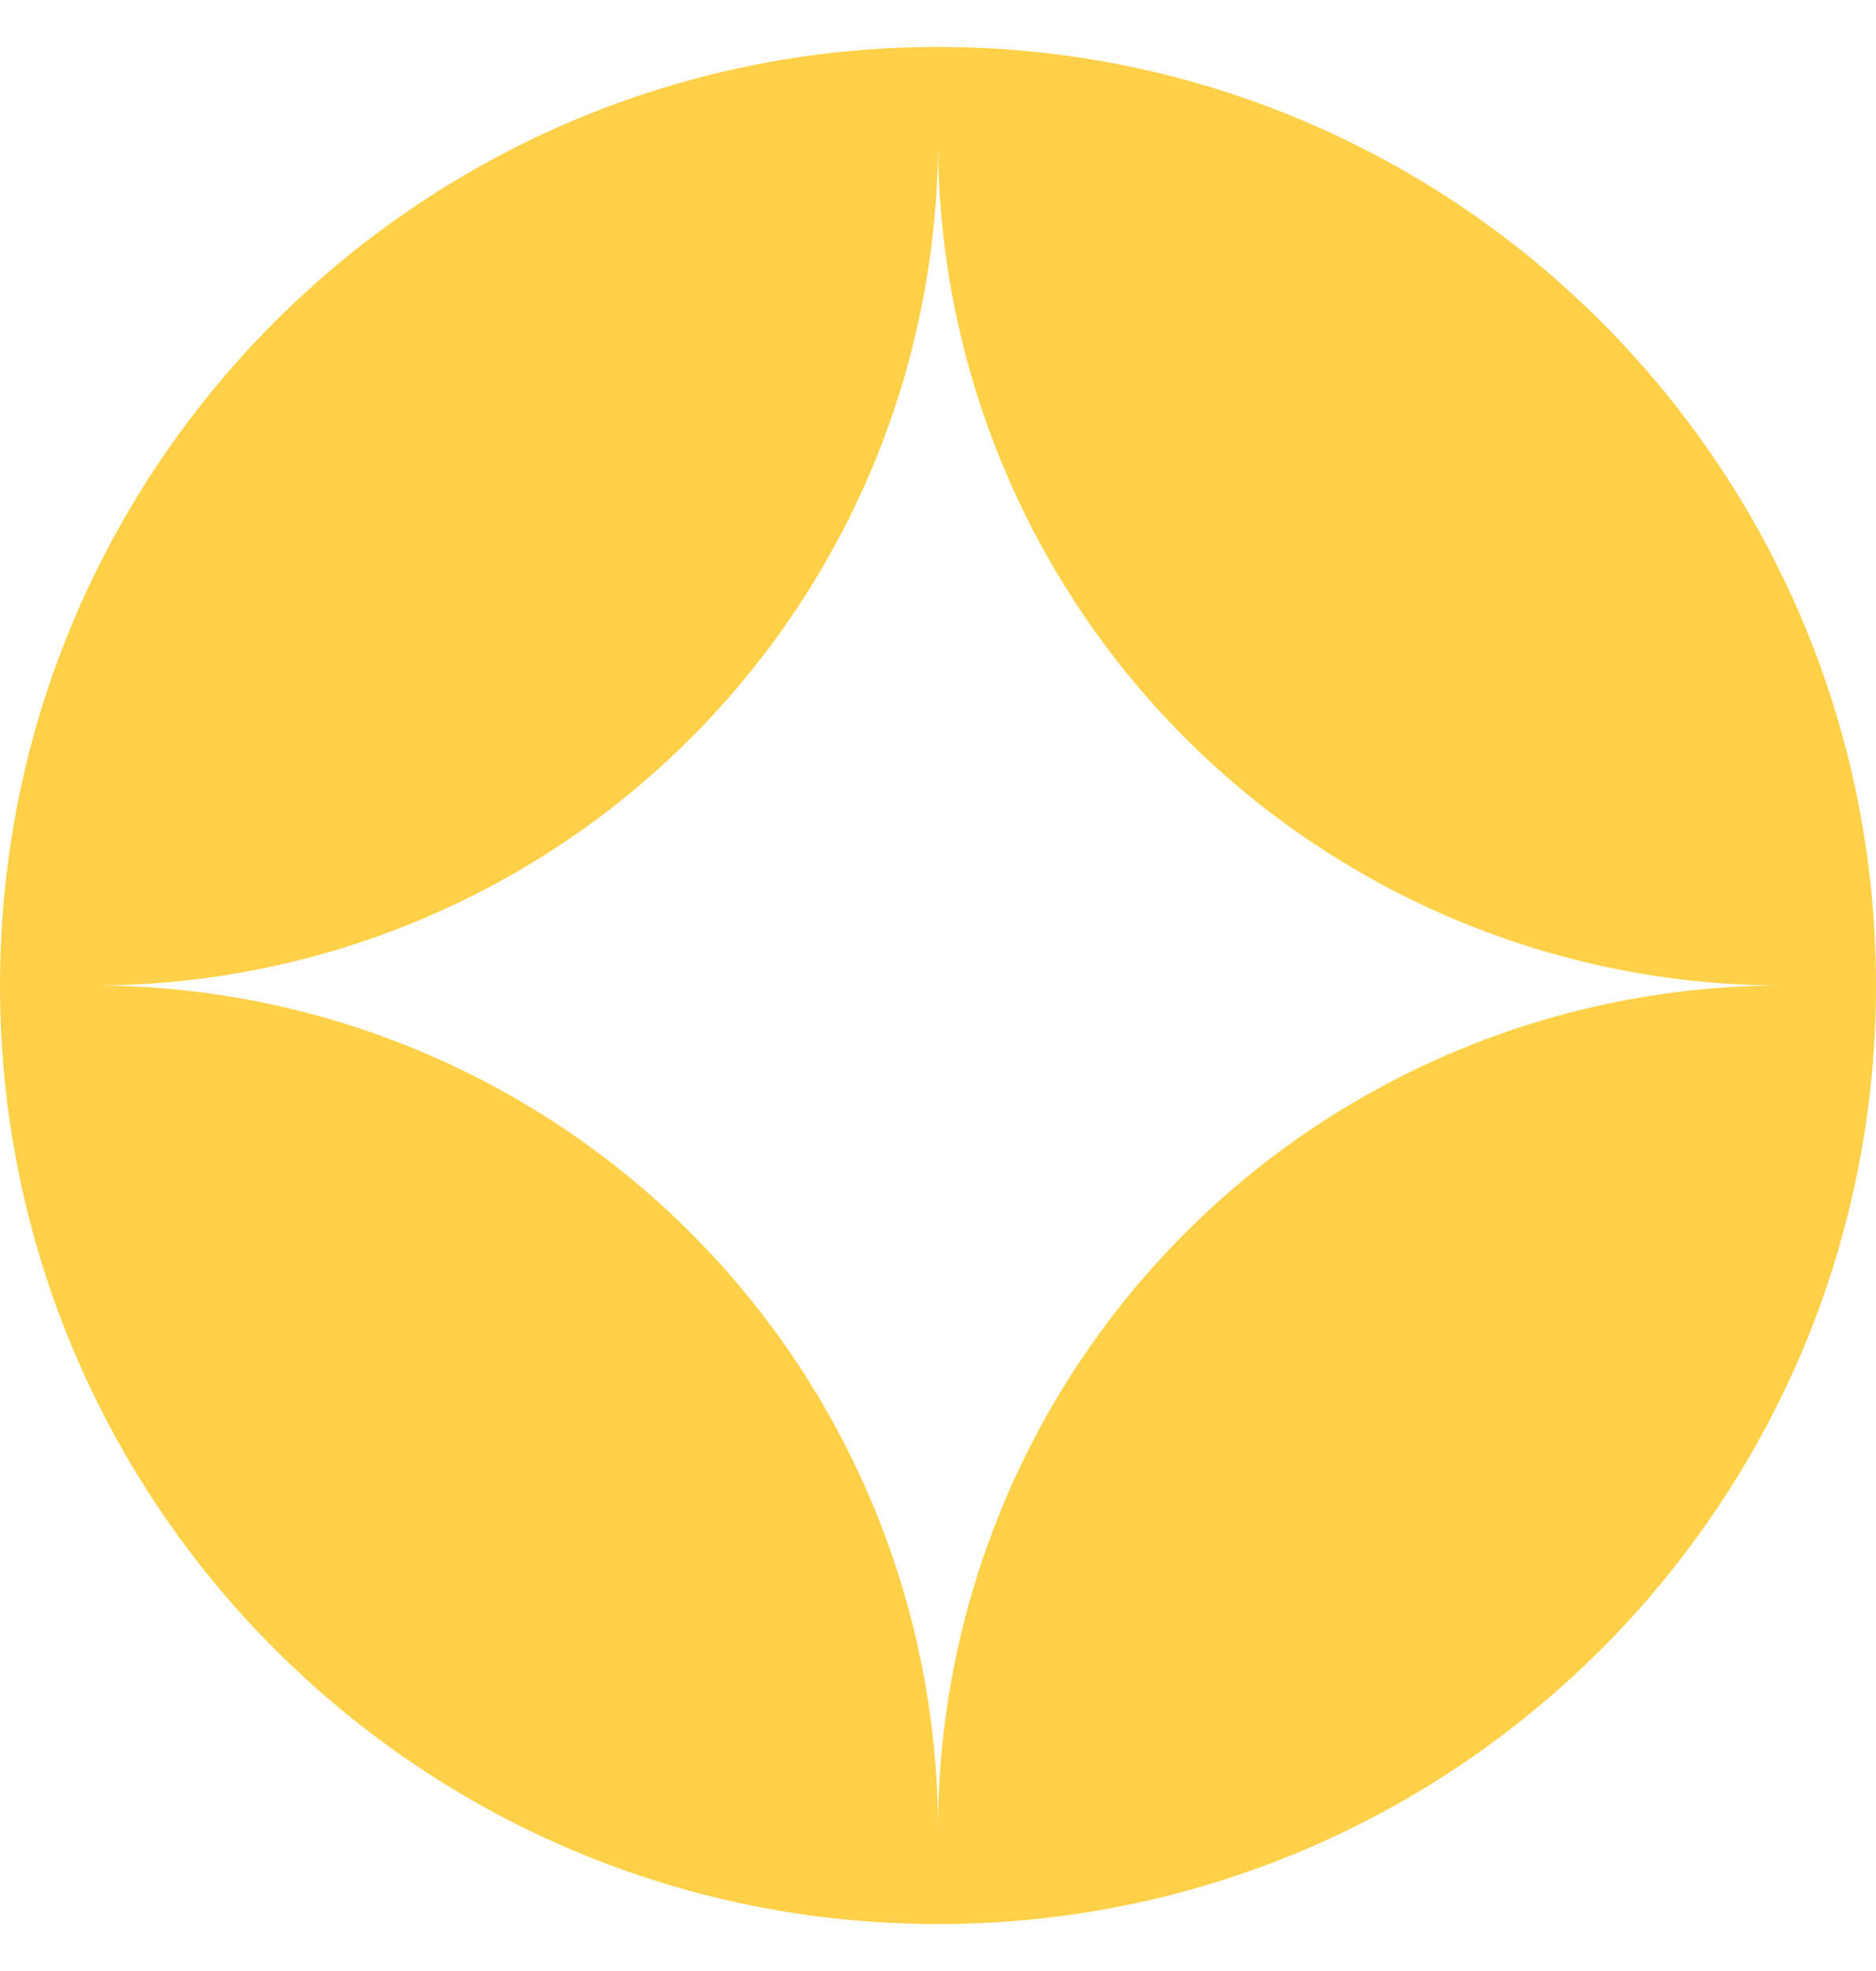 <svg width="20" height="21" viewBox="0 0 20 21" fill="none" xmlns="http://www.w3.org/2000/svg">
<path fill-rule="evenodd" clip-rule="evenodd" d="M10 0.5C4.477 0.5 0 4.977 0 10.5C0 16.023 4.477 20.5 10 20.5C15.523 20.5 20 16.023 20 10.5C20 4.977 15.523 0.5 10 0.5ZM10 1.5C10 3.887 9.052 6.176 7.364 7.864C5.676 9.552 3.387 10.5 1 10.5C3.387 10.5 5.676 11.448 7.364 13.136C9.052 14.824 10 17.113 10 19.5C10 17.113 10.948 14.824 12.636 13.136C14.324 11.448 16.613 10.5 19 10.5C16.613 10.5 14.324 9.552 12.636 7.864C10.948 6.176 10 3.887 10 1.5Z" fill="#FFD048"/>
</svg>
